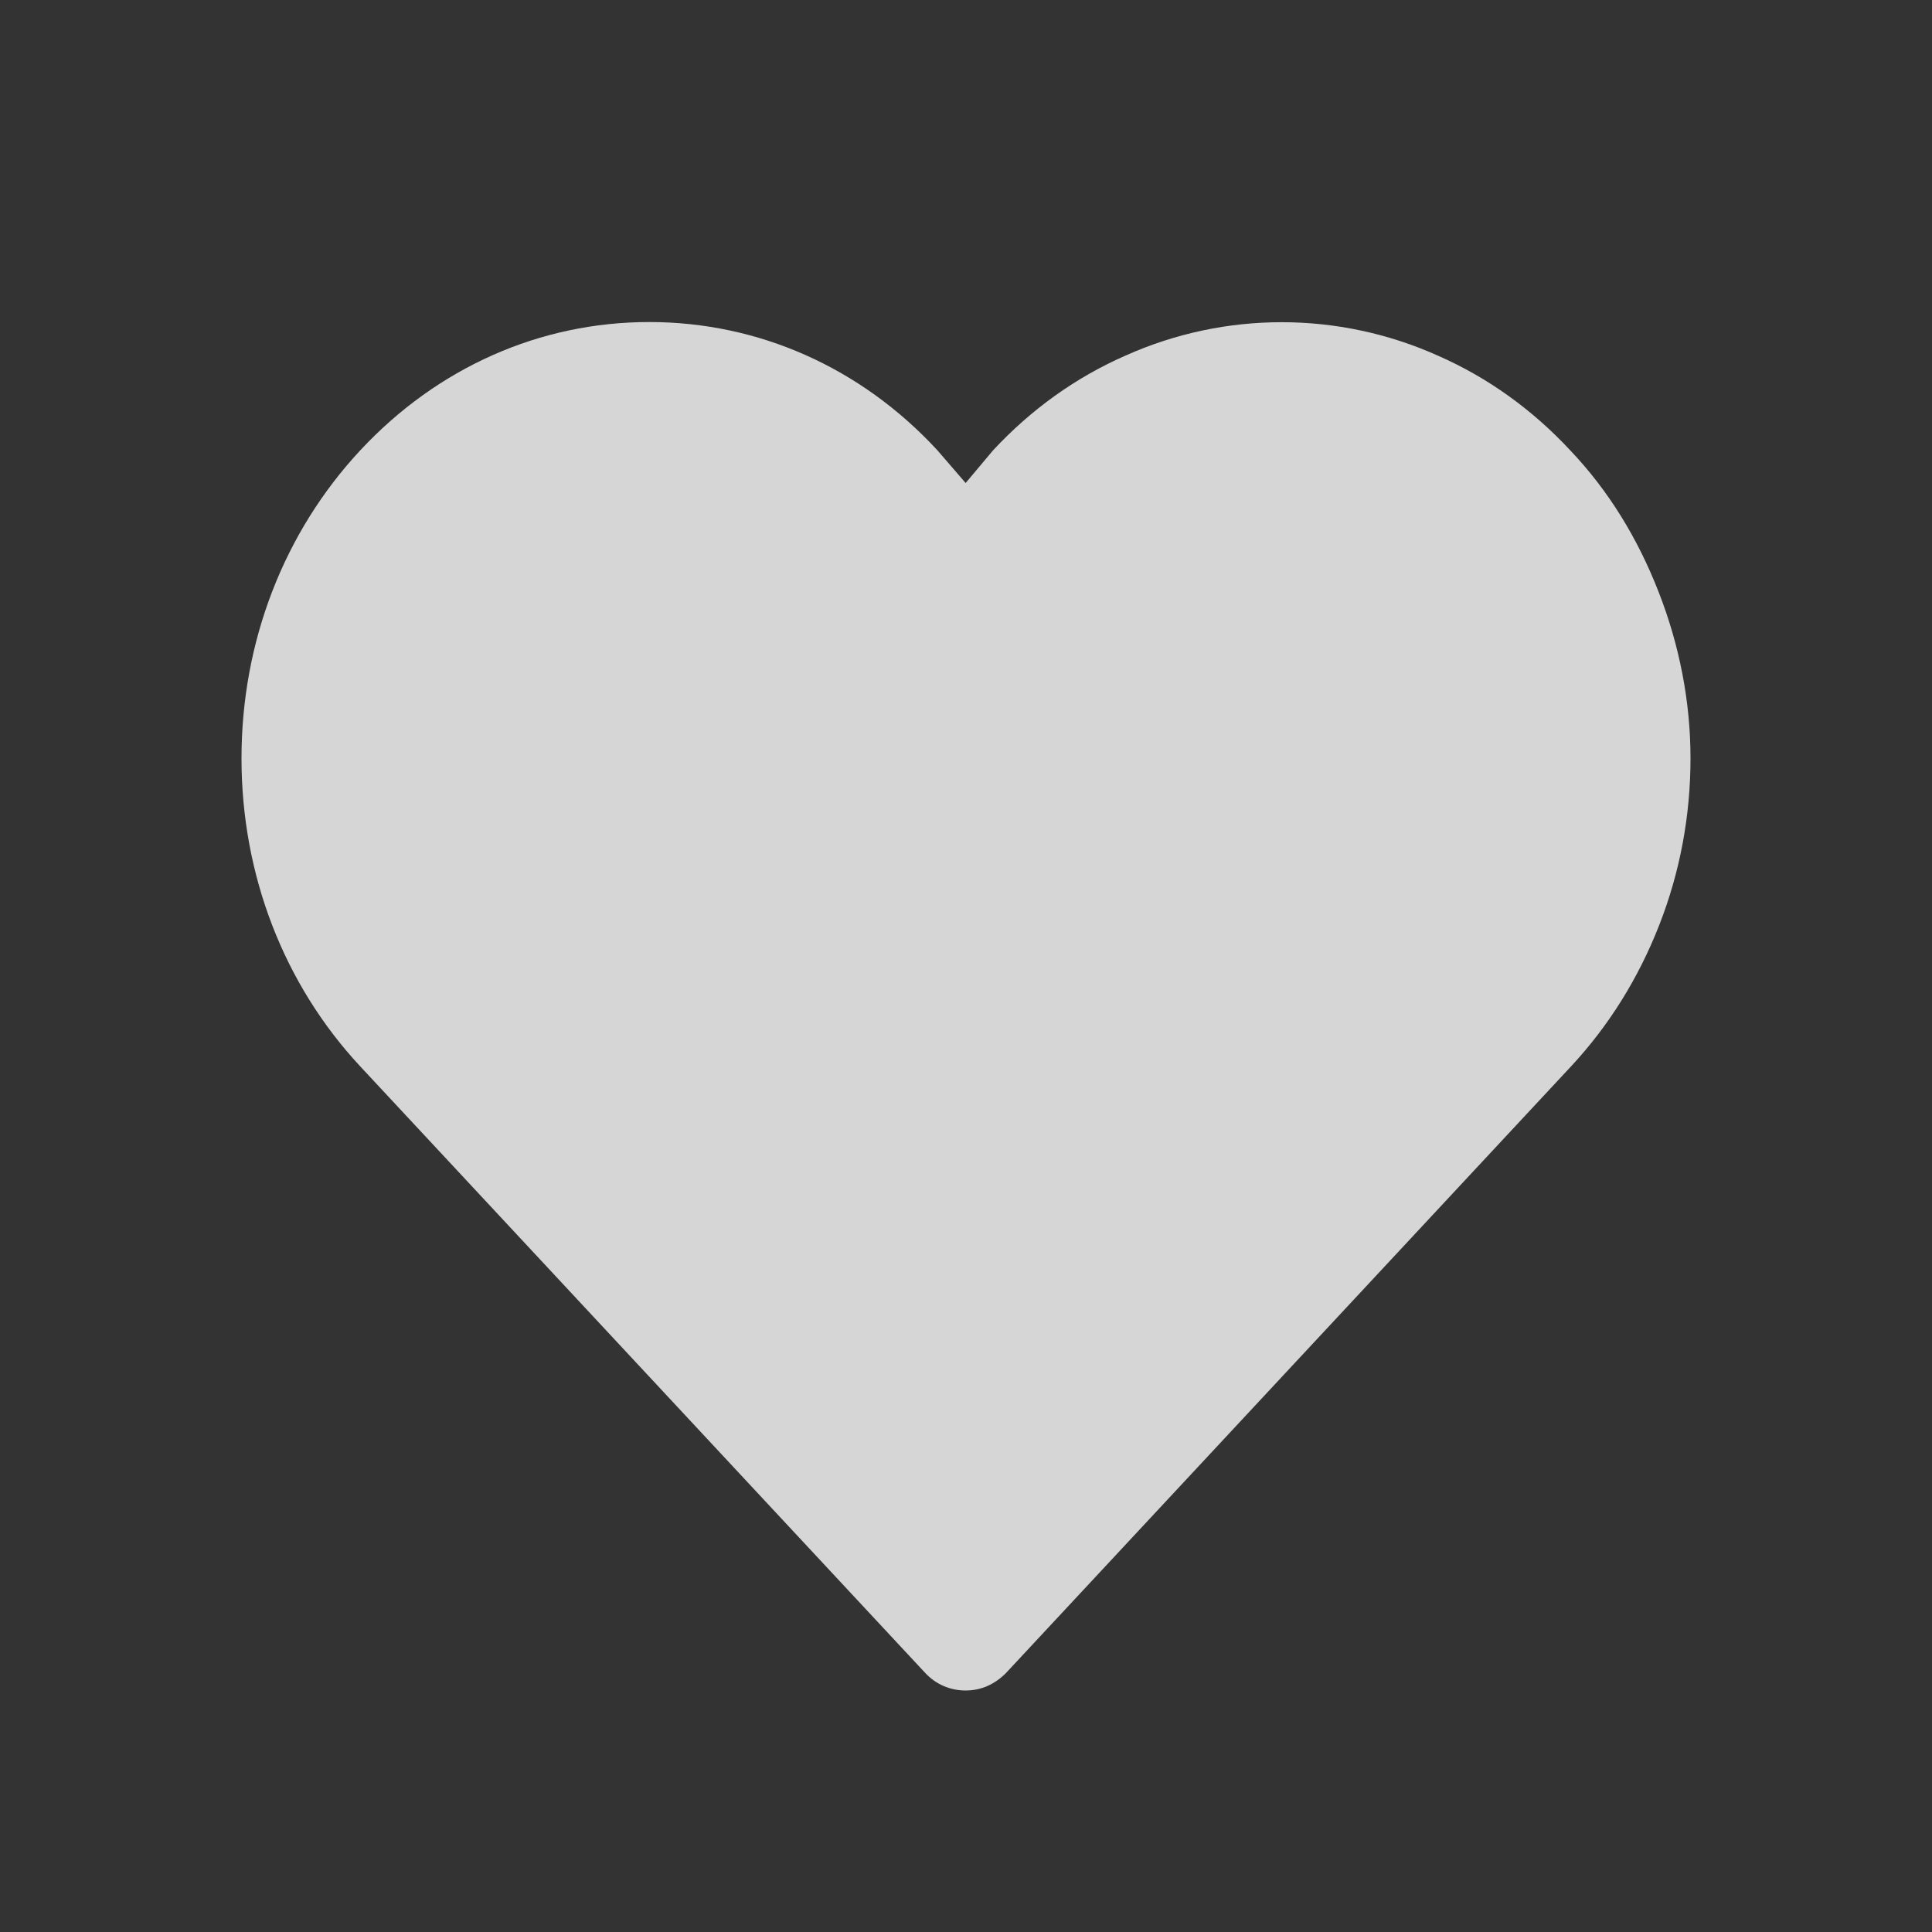 <svg width="32" height="32" viewBox="0 0 32 32" fill="none" xmlns="http://www.w3.org/2000/svg">
<rect x="0" y="0" width="32" height="32" fill="#333333" stroke="none"/>
<path d="M27.471 9.802C27.127 8.921 26.647 8.131 26.007 7.458C25.38 6.784 24.642 6.253 23.817 5.891C22.169 5.152 20.287 5.152 18.639 5.891C17.814 6.253 17.076 6.784 16.449 7.458L15.994 8L15.526 7.458C14.259 6.085 12.562 5.334 10.754 5.334C8.945 5.334 7.248 6.085 5.968 7.458C4.701 8.818 4 10.631 4 12.561C4 14.491 4.701 16.304 5.968 17.664L15.33 27.715C15.502 27.897 15.736 28 15.994 28C16.252 28 16.474 27.897 16.658 27.715L26.02 17.664C26.647 16.991 27.139 16.201 27.483 15.32C27.828 14.439 28 13.507 28 12.561C28 11.616 27.816 10.683 27.471 9.802Z" fill="white" fill-opacity="0.8"/>
</svg>
